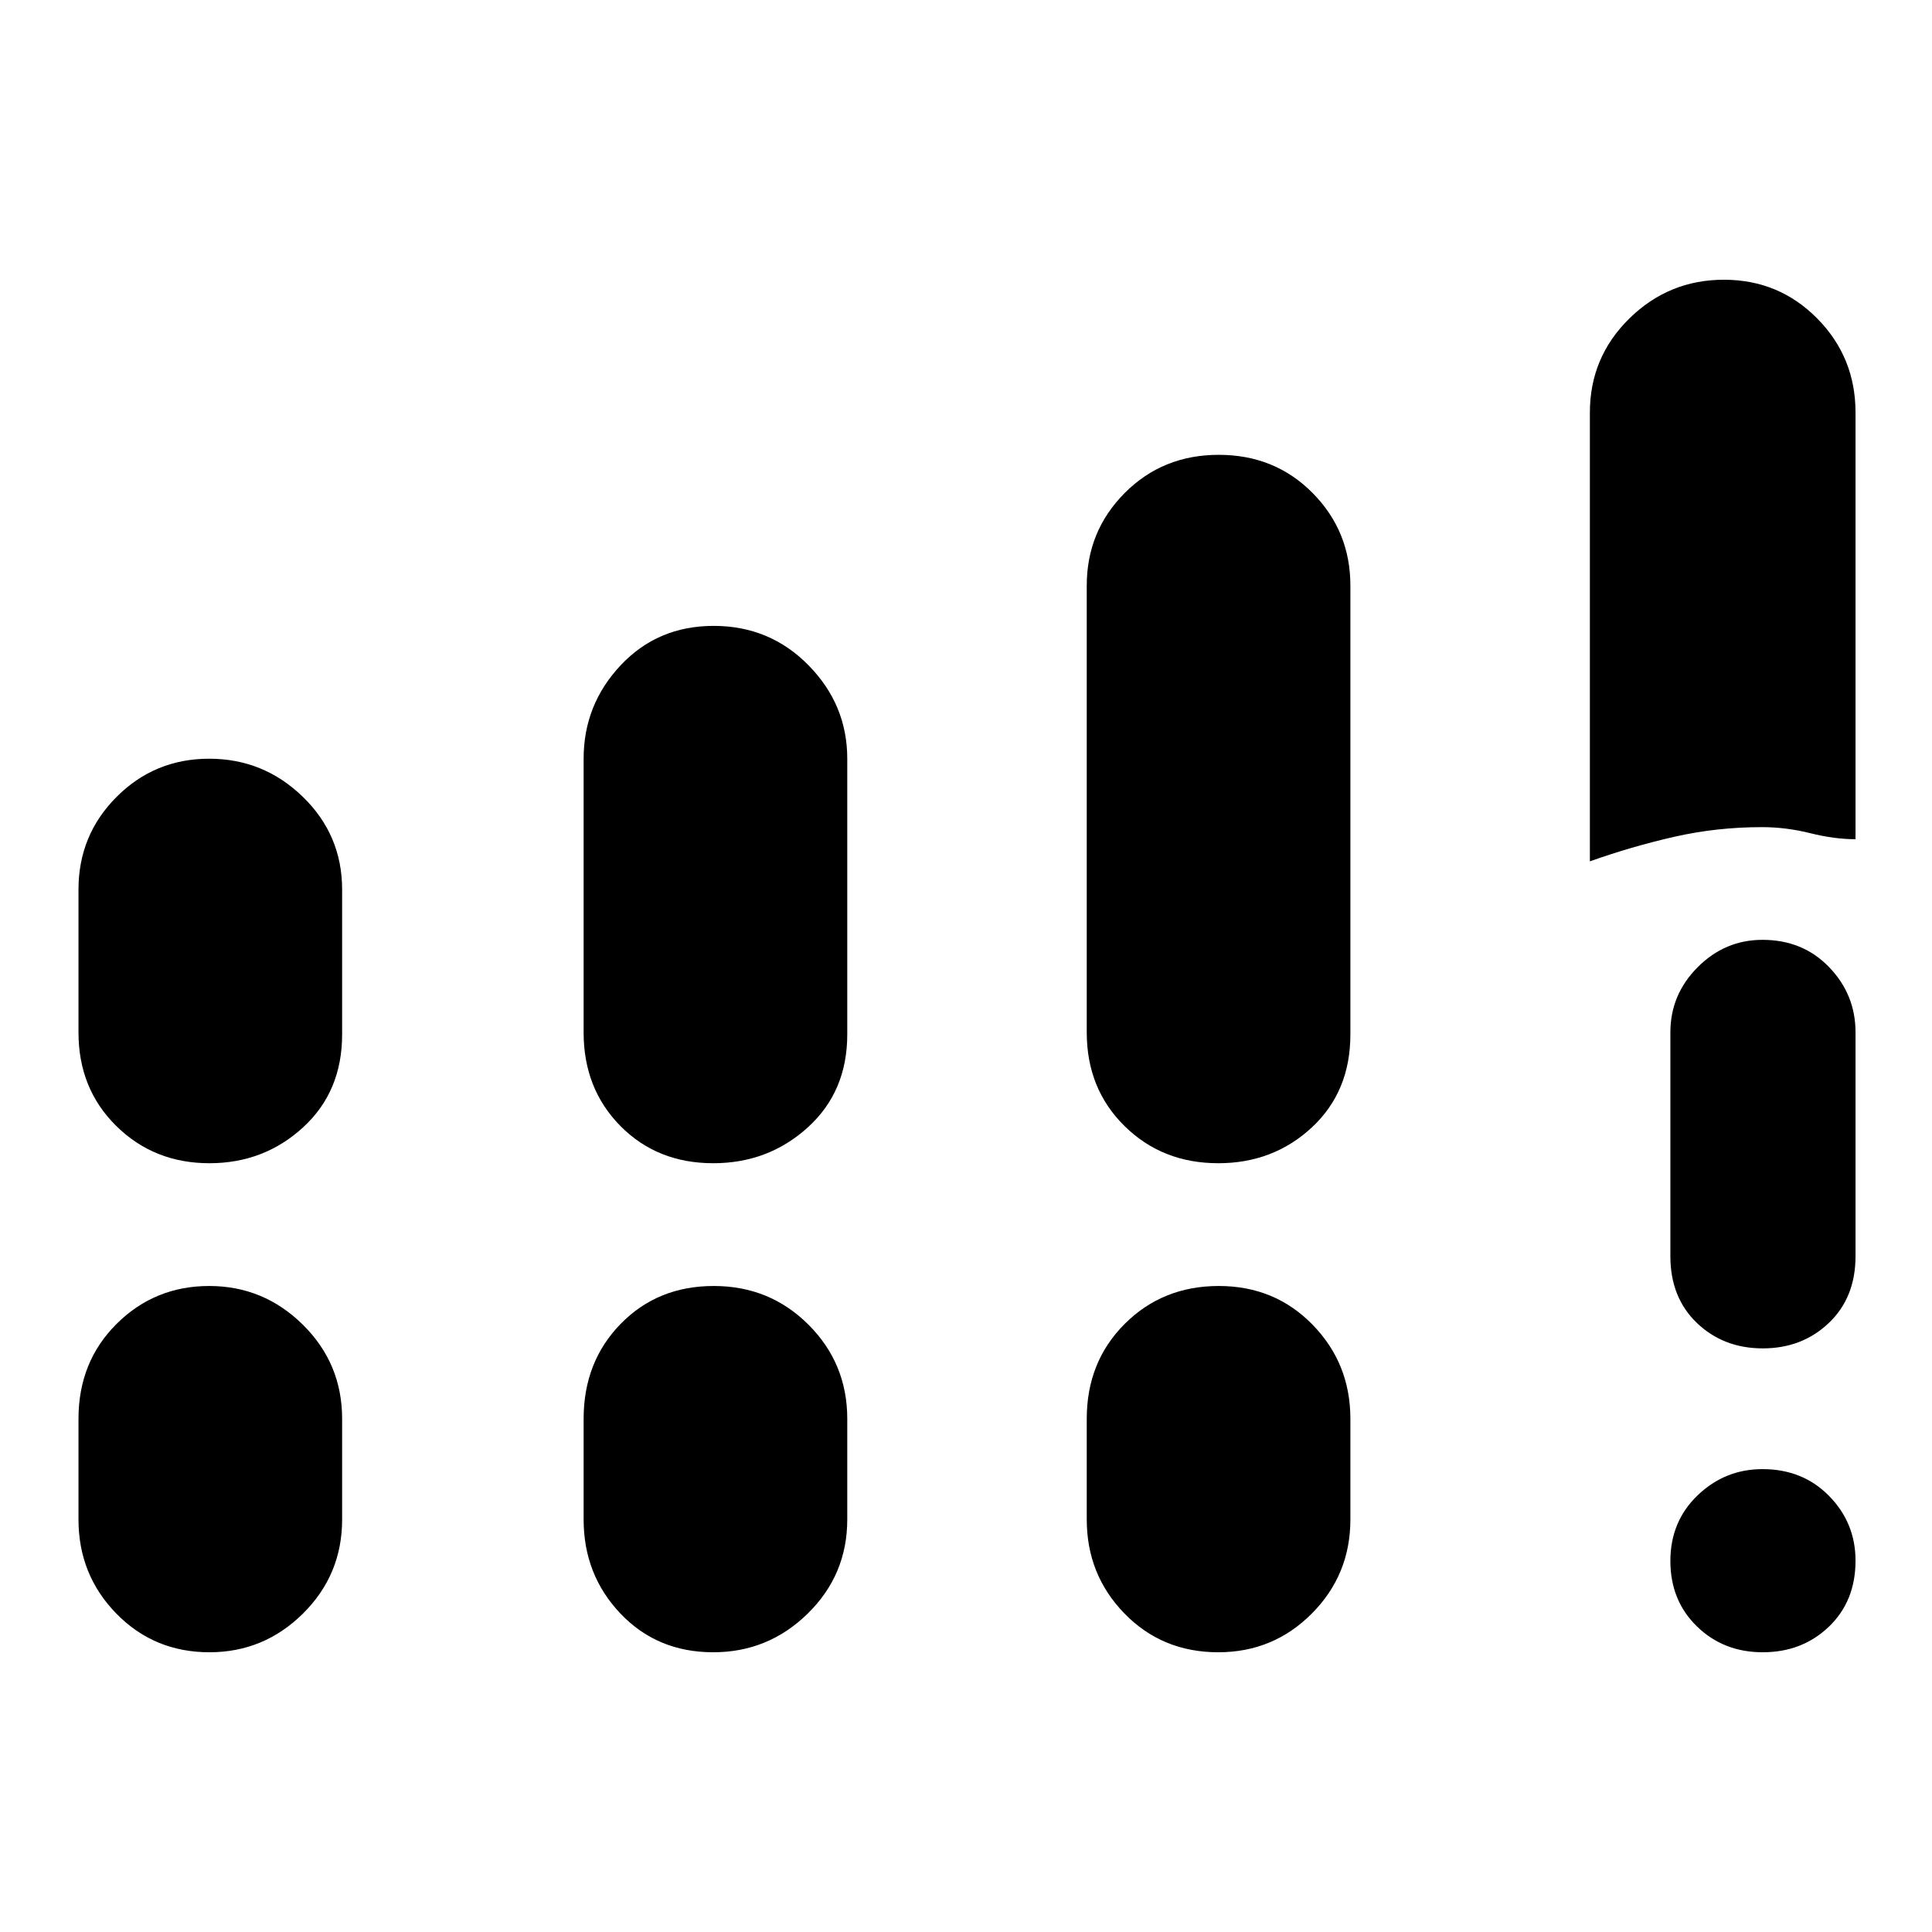 <svg xmlns="http://www.w3.org/2000/svg" height="48" viewBox="0 -960 960 960" width="48"><path d="M790-532v-223q0-27.5 19.62-46.75T856.59-821q27.35 0 46.38 19.25T922-755v212q-10.5 0-22.52-3-12.03-3-23.95-3-22.53 0-43.7 4.82Q810.66-539.35 790-532Zm85.92 393q-19.55 0-32.74-12.86Q830-164.72 830-184.36T843.56-217q13.56-13 32.21-13 20.05 0 33.14 13.38Q922-203.25 922-184.51q0 20.14-13.26 32.83Q895.47-139 875.92-139ZM830-335.81V-447q0-18.8 13.56-32.4 13.56-13.6 32.21-13.6 20.05 0 33.14 13.6T922-447v111.19q0 20.56-13.26 33.18Q895.47-290 875.92-290t-32.74-12.63Q830-315.25 830-335.81ZM39-447v-71q0-27.08 18.94-46.04t46-18.96q27.06 0 46.56 18.96Q170-545.08 170-518v72q0 28.42-19.43 46.21T104.06-382q-27.5 0-46.28-18.5T39-447Zm251 0v-136q0-26.83 18.4-46.42Q326.79-649 354.65-649q27.85 0 47.1 19.58Q421-609.83 421-583v137q0 28.42-19.62 46.21T354.41-382q-27.85 0-46.13-18.5T290-447ZM39-205v-50q0-28.33 18.94-47.17 18.94-18.83 46-18.83t46.56 19.25Q170-282.5 170-255v50q0 27.5-19.43 46.75T104.06-139q-27.5 0-46.28-19.25T39-205Zm251 0v-50q0-28.33 18.4-47.17Q326.79-321 354.65-321q27.85 0 47.1 19.25T421-255v50q0 27.5-19.62 46.75T354.41-139q-27.85 0-46.13-19.25T290-205Zm250-242v-222q0-27.08 18.87-46.04T605.59-734q27.85 0 46.63 18.96T671-669v223q0 28.42-19.15 46.21Q632.71-382 605.35-382q-27.85 0-46.6-18.5T540-447Zm0 242v-50q0-28.33 18.87-47.17Q577.74-321 605.59-321q27.85 0 46.63 19.25T671-255v50q0 27.5-19.15 46.75Q632.71-139 605.35-139q-27.85 0-46.6-19.25T540-205Z"/></svg>